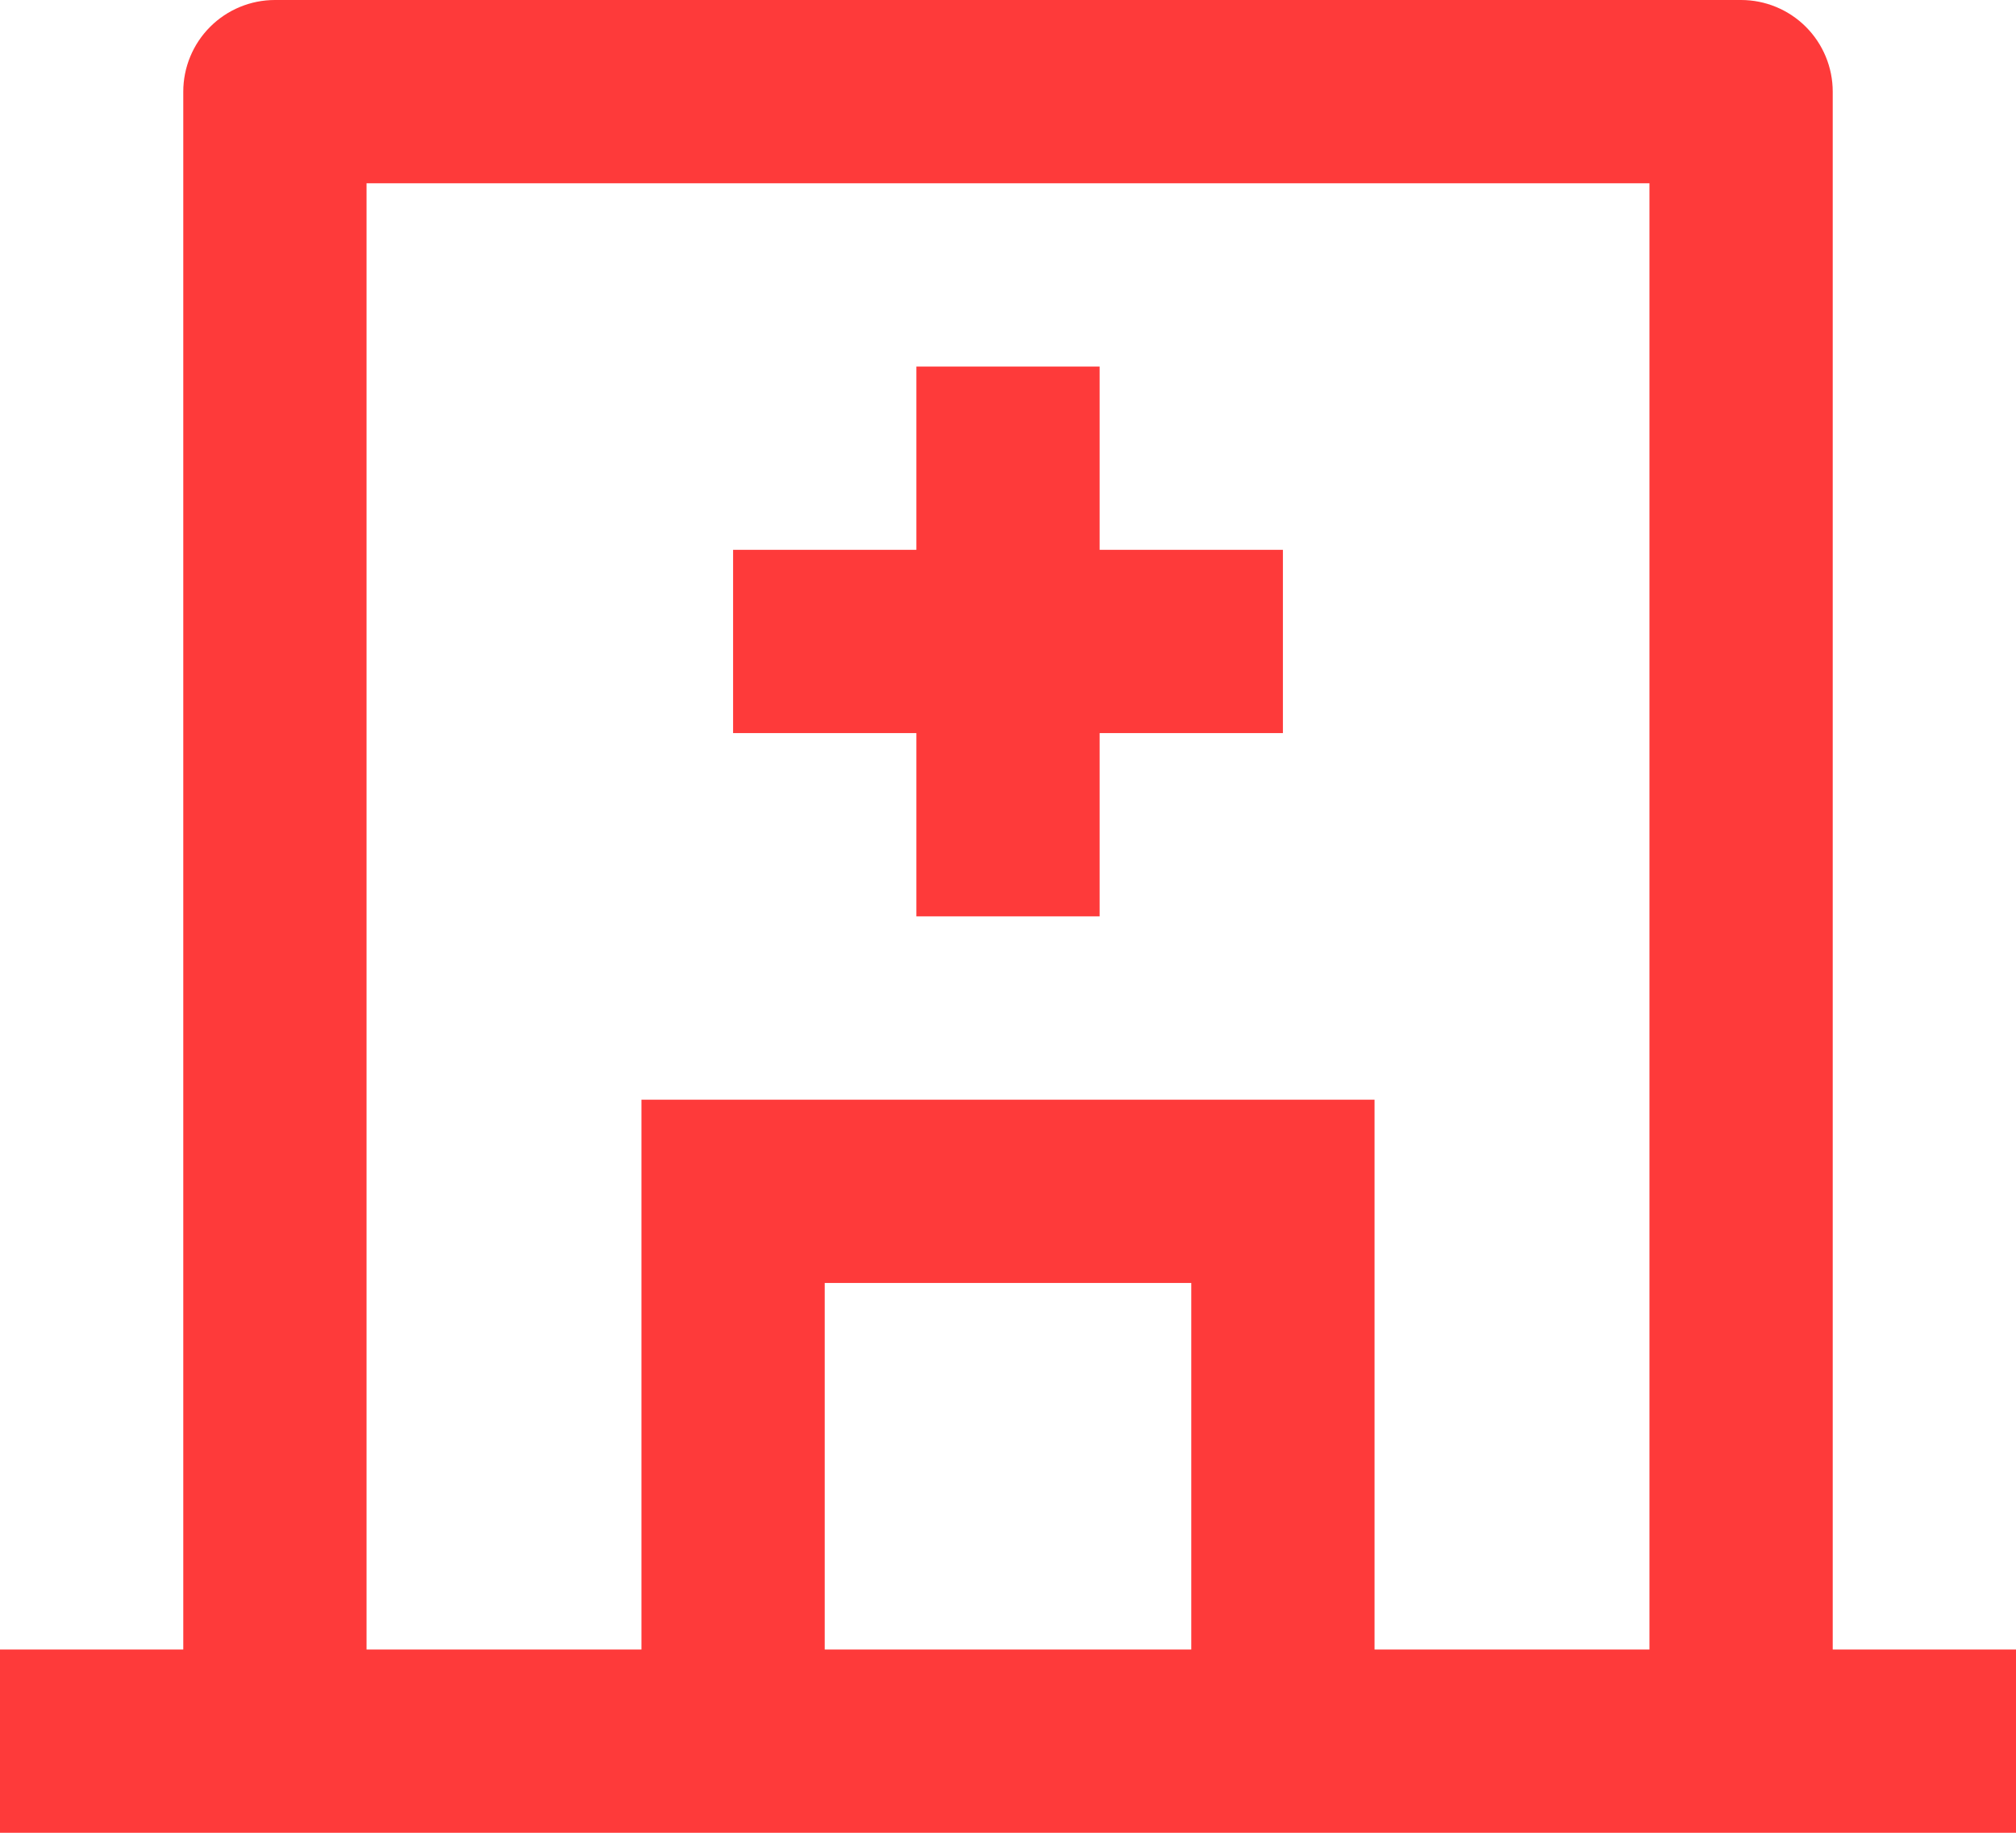 <svg width="44" height="40" viewBox="0 0 44 40" fill="none" xmlns="http://www.w3.org/2000/svg">
<path d="M14 36V24H30V36H36V4H8V36H14ZM18 36H26V28H18V36ZM40 36H44V40H0V36H4V2C4 1.47 4.211 0.961 4.586 0.586C4.961 0.211 5.47 0 6 0H38C38.53 0 39.039 0.211 39.414 0.586C39.789 0.961 40 1.47 40 2V36ZM20 12V8H24V12H28V16H24V20H20V16H16V12H20Z" fill="#FE3A3A"/>
</svg>
